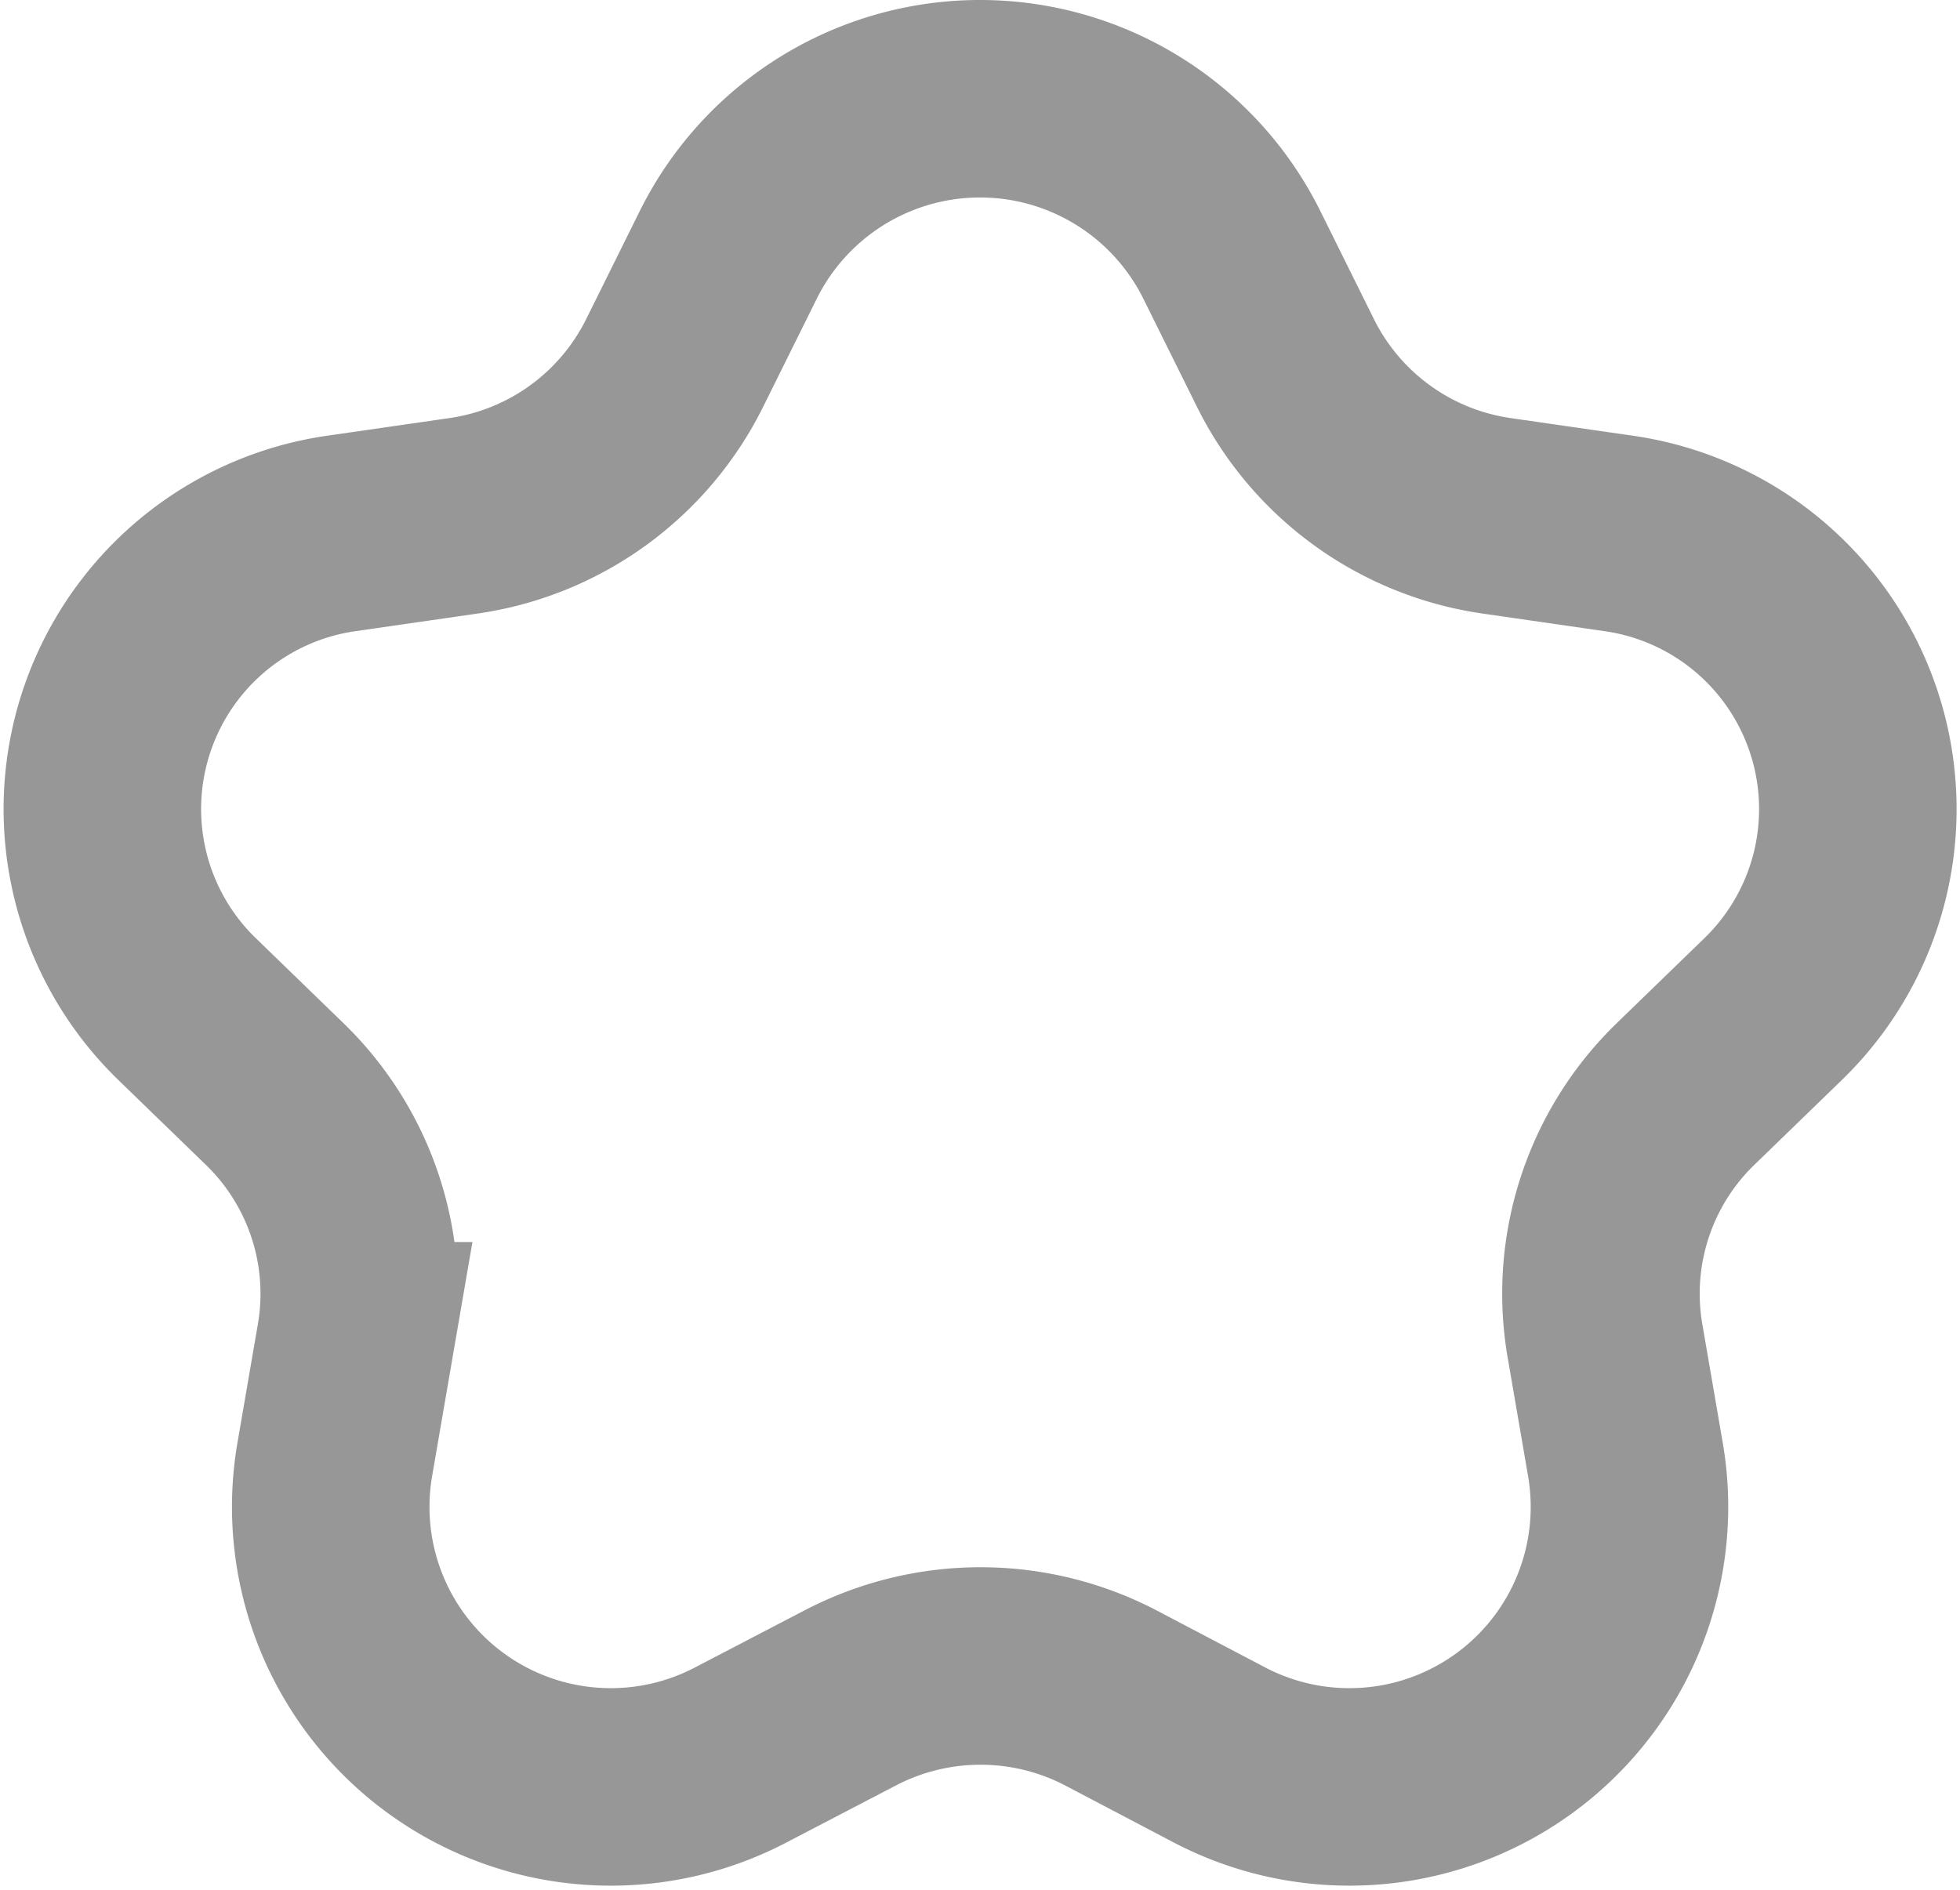 <svg xmlns="http://www.w3.org/2000/svg" width="19.847" height="19.143" viewBox="0 0 19.847 19.143">
  <path id="Star_Copy_2" data-name="Star Copy 2" d="M15.4,20.966a2.853,2.853,0,0,0-2.642,0l-1.1.573a2.836,2.836,0,0,1-4.12-2.977l.209-1.214a2.815,2.815,0,0,0-.817-2.5l-.887-.86A2.82,2.82,0,0,1,7.616,9.171l1.226-.177A2.838,2.838,0,0,0,10.98,7.449l.548-1.105a2.846,2.846,0,0,1,5.092,0l.548,1.105a2.838,2.838,0,0,0,2.138,1.545l1.226.177a2.82,2.82,0,0,1,1.574,4.817l-.887.86a2.815,2.815,0,0,0-.817,2.5l.209,1.214a2.836,2.836,0,0,1-4.12,2.977Z" transform="translate(-4.15 -3.77)" fill="none" stroke="#979797" stroke-miterlimit="10" stroke-width="2"/>
</svg>
